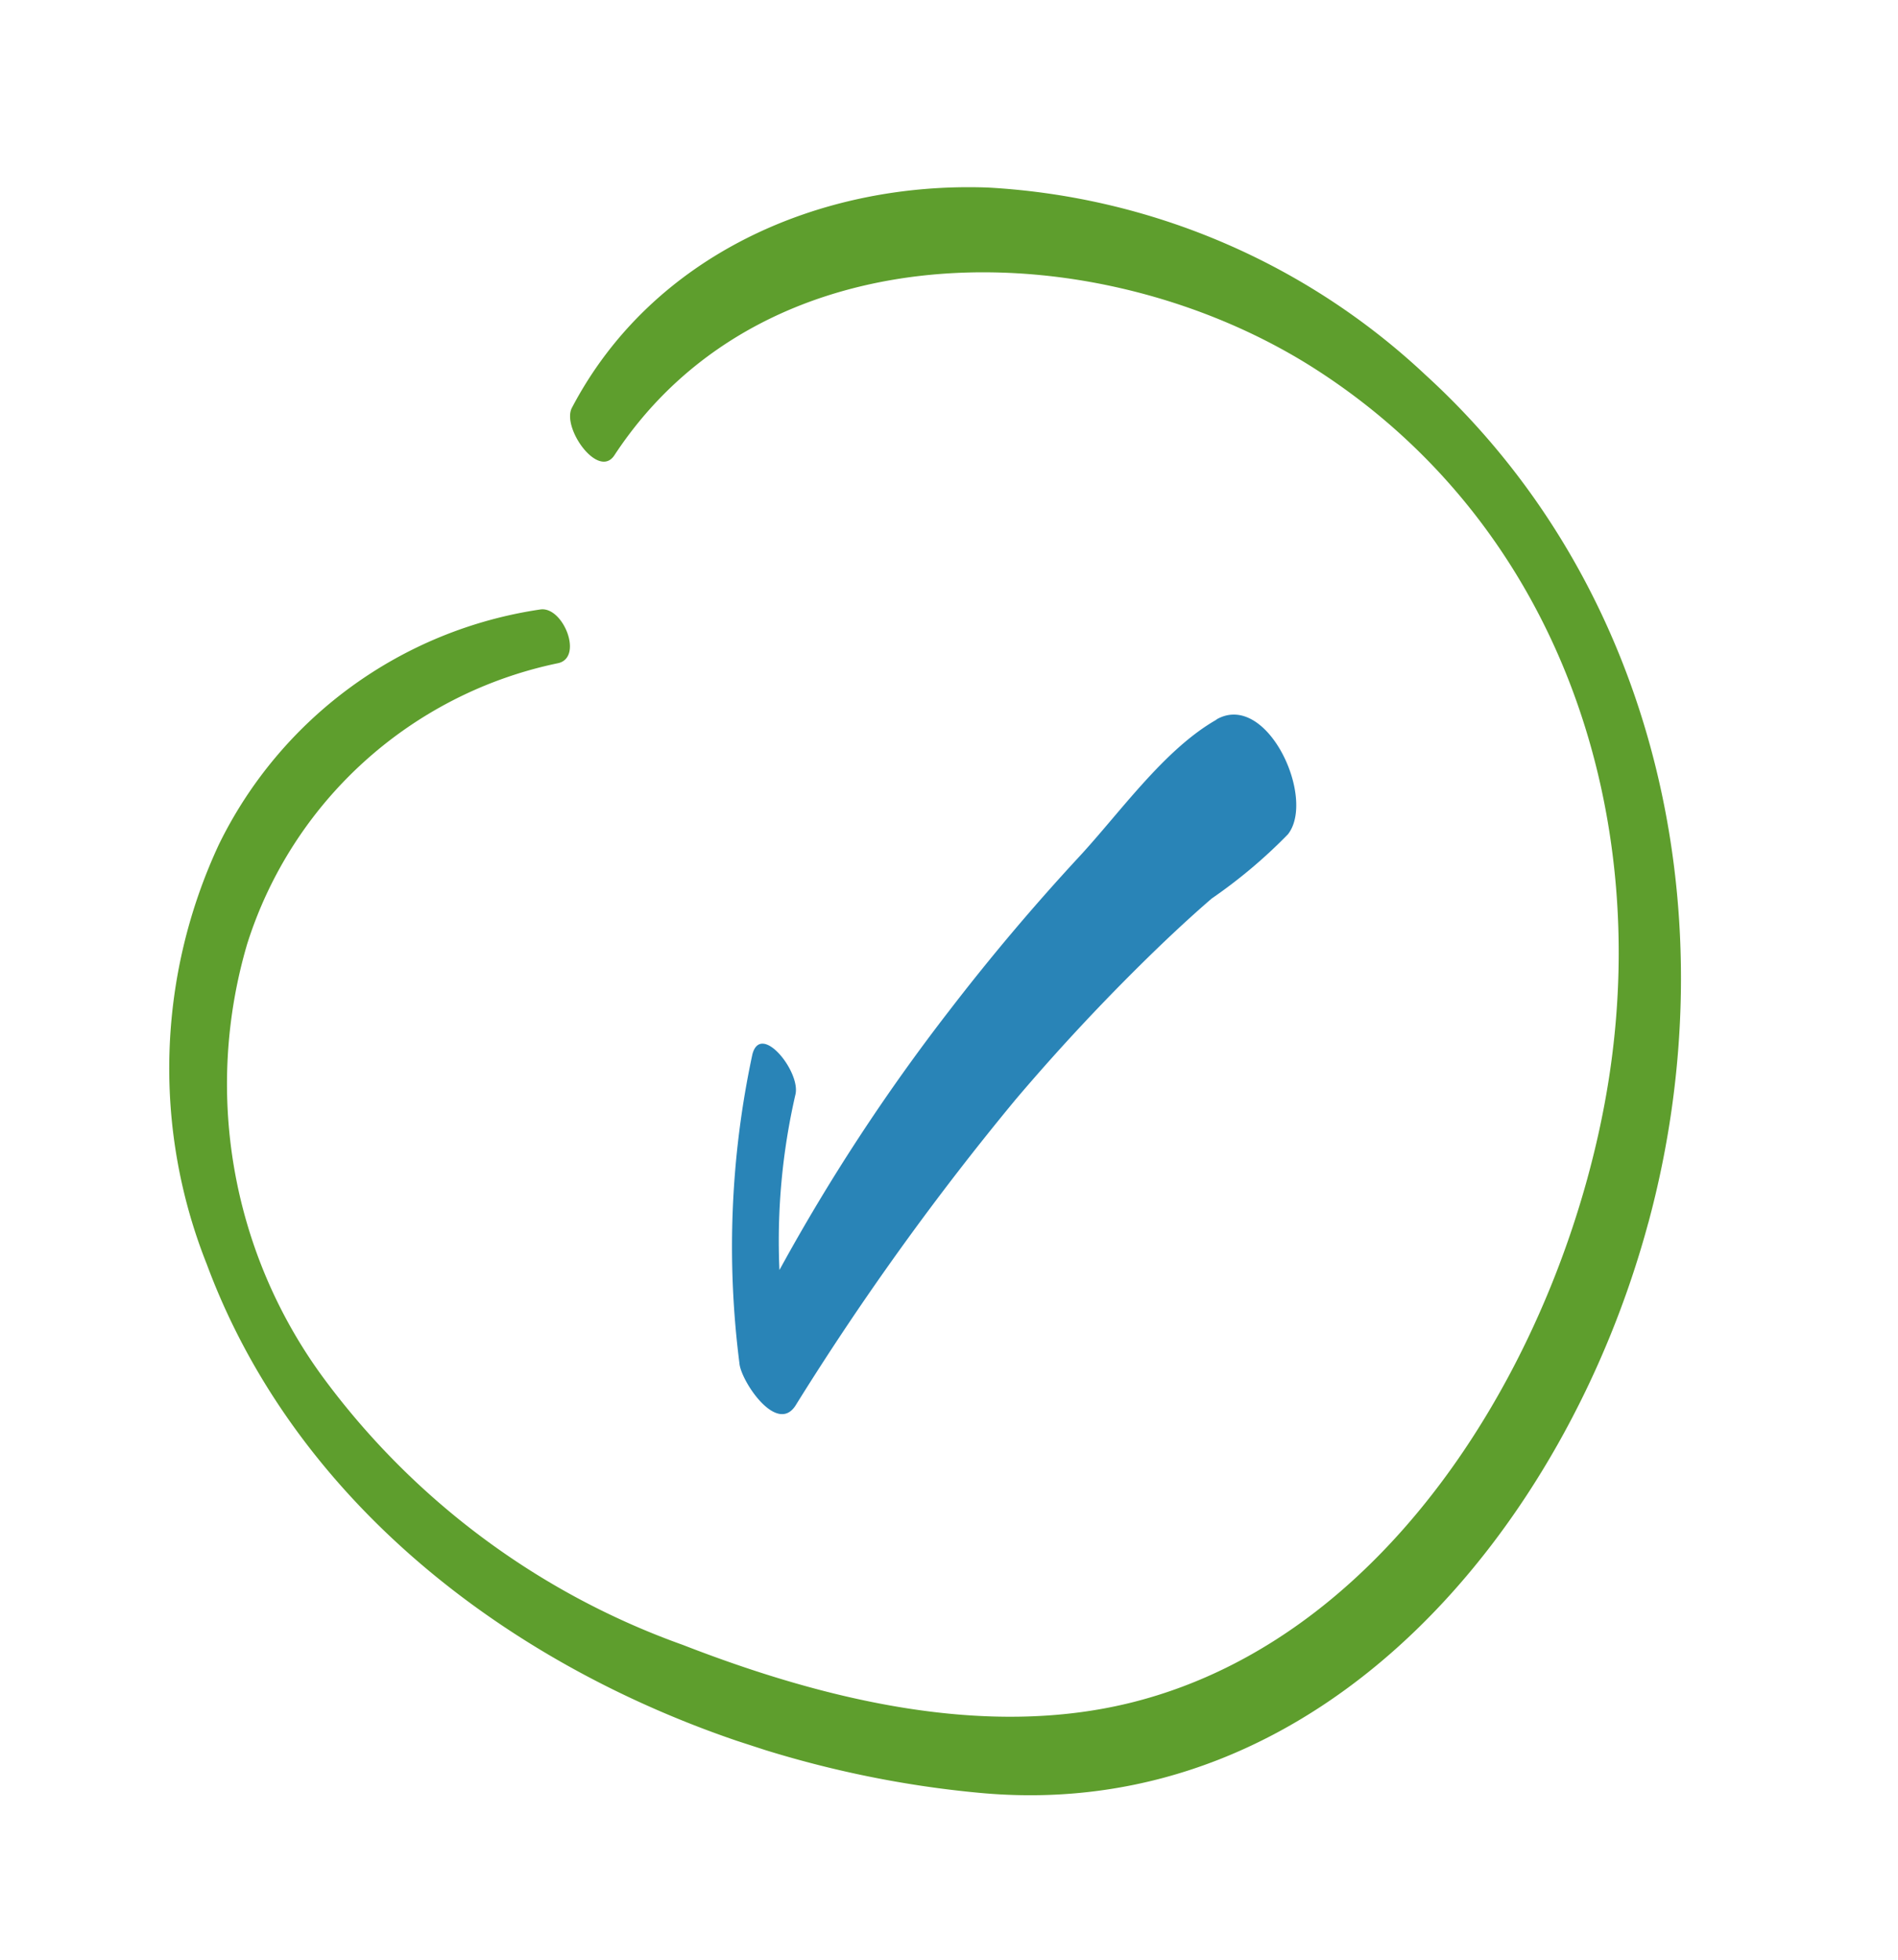<svg xmlns="http://www.w3.org/2000/svg" xmlns:xlink="http://www.w3.org/1999/xlink" width="45.697" height="47.173" viewBox="0 0 45.697 47.173">
  <defs>
    <clipPath id="clip-path">
      <rect id="Rectangle_984" data-name="Rectangle 984" width="35.702" height="38" fill="#5e9e2d"/>
    </clipPath>
  </defs>
  <g id="Group_1823" data-name="Group 1823" transform="matrix(0.951, 0.309, -0.309, 0.951, 11.743, 0)">
    <g id="Group_1811" data-name="Group 1811" clip-path="url(#clip-path)">
      <path id="Path_3186" data-name="Path 3186" d="M35.674,19.36c-.378-7.5-4.437-14.593-11.408-17.753A16.737,16.737,0,0,0,12.843.574C8.95,1.687,5.659,4.621,4.962,8.71c-.091.534,1.14,1.449,1.326.77C8.061,3,15.848.746,21.732,2.3c6.645,1.754,10.947,7.52,11.981,14.146.958,6.139-.647,14.168-6.263,17.714-3.12,1.97-7.149,2.25-10.748,2.046A18.481,18.481,0,0,1,6.428,32.724,11.937,11.937,0,0,1,1.514,23.4a9.974,9.974,0,0,1,5.012-8.73c.581-.307-.279-1.351-.782-1.111a10.282,10.282,0,0,0-5.617,7.77,12.744,12.744,0,0,0,2.847,9.707c5,6.316,14.094,8.065,21.666,6.34,8.068-1.837,11.415-10.441,11.033-18.014" transform="translate(-0.001 0)" fill="#5e9e2d"/>
      <path id="Path_3187" data-name="Path 3187" d="M97.089,69.234c-.977,1.071-1.517,2.848-2.128,4.167q-1.016,2.2-1.826,4.483a47.164,47.164,0,0,0-1.959,7.2,15.7,15.7,0,0,1-.94-4.145c-.055-.56-1.33-1.394-1.284-.593a22.1,22.1,0,0,0,2,7.167c.153.384,1.385,1.37,1.6.555a67.086,67.086,0,0,1,2.766-8.65q.828-2.015,1.827-3.954c.367-.711.749-1.412,1.165-2.1a12.317,12.317,0,0,0,1.269-2.039c.381-1.041-1.549-3.128-2.489-2.1" transform="translate(-75.049 -58.179)" fill="#2984b7"/>
    </g>
  </g>
</svg>
